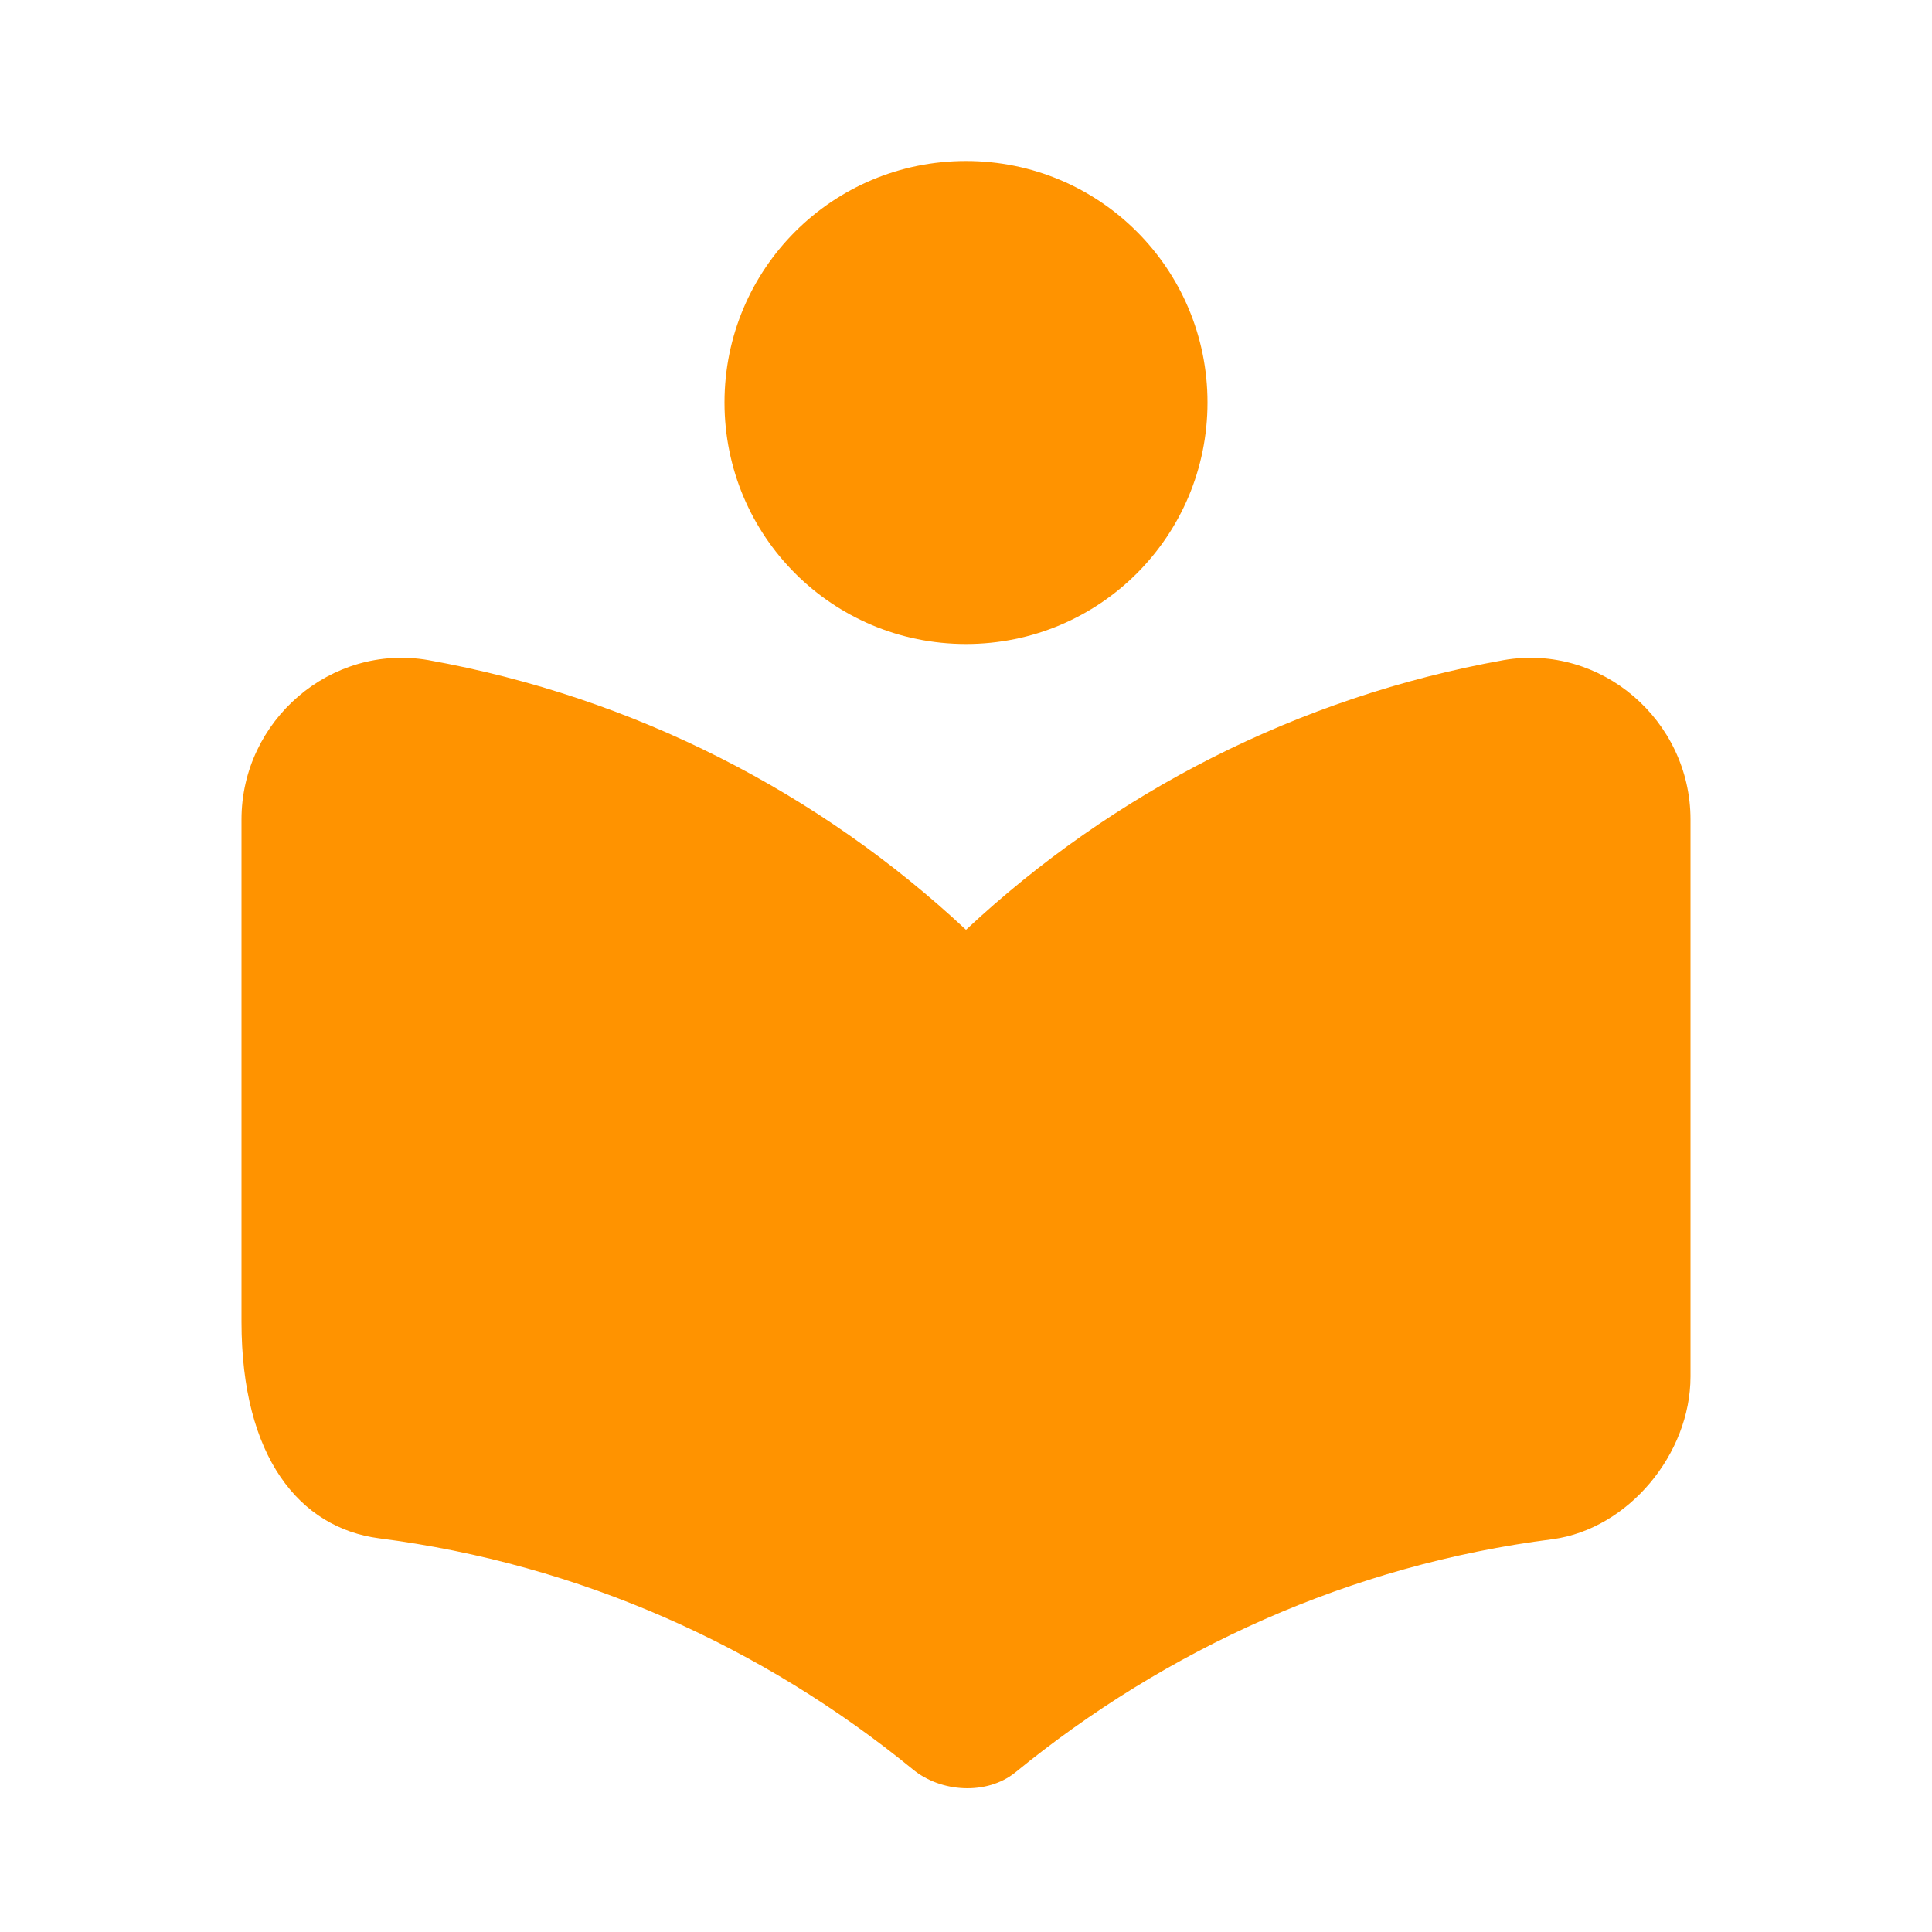 <svg width="30" height="30" viewBox="0 0 30 30" fill="none" xmlns="http://www.w3.org/2000/svg">
<g clip-path="url(#clip0_651_35111)">
<path d="M15 14.438C12.725 12.312 9.85 10.825 6.65 10.25C5.138 9.988 3.75 11.188 3.75 12.725V20.525C3.75 22.625 4.65 23.725 5.888 23.887C9.012 24.288 11.85 25.575 14.175 27.475C14.613 27.837 15.325 27.875 15.762 27.525C18.1 25.613 20.962 24.3 24.113 23.9C25.288 23.738 26.25 22.575 26.25 21.375V12.725C26.25 11.188 24.863 9.988 23.35 10.25C20.15 10.825 17.275 12.312 15 14.438ZM15 10C17.075 10 18.75 8.325 18.75 6.25C18.75 4.175 17.075 2.5 15 2.5C12.925 2.5 11.25 4.175 11.25 6.25C11.25 8.325 12.925 10 15 10Z" fill="#FF9300"/>
</g>
<defs>
<clipPath id="clip0_651_35111">
<rect width="30" height="30" fill="white"/>
</clipPath>
</defs>
</svg>
